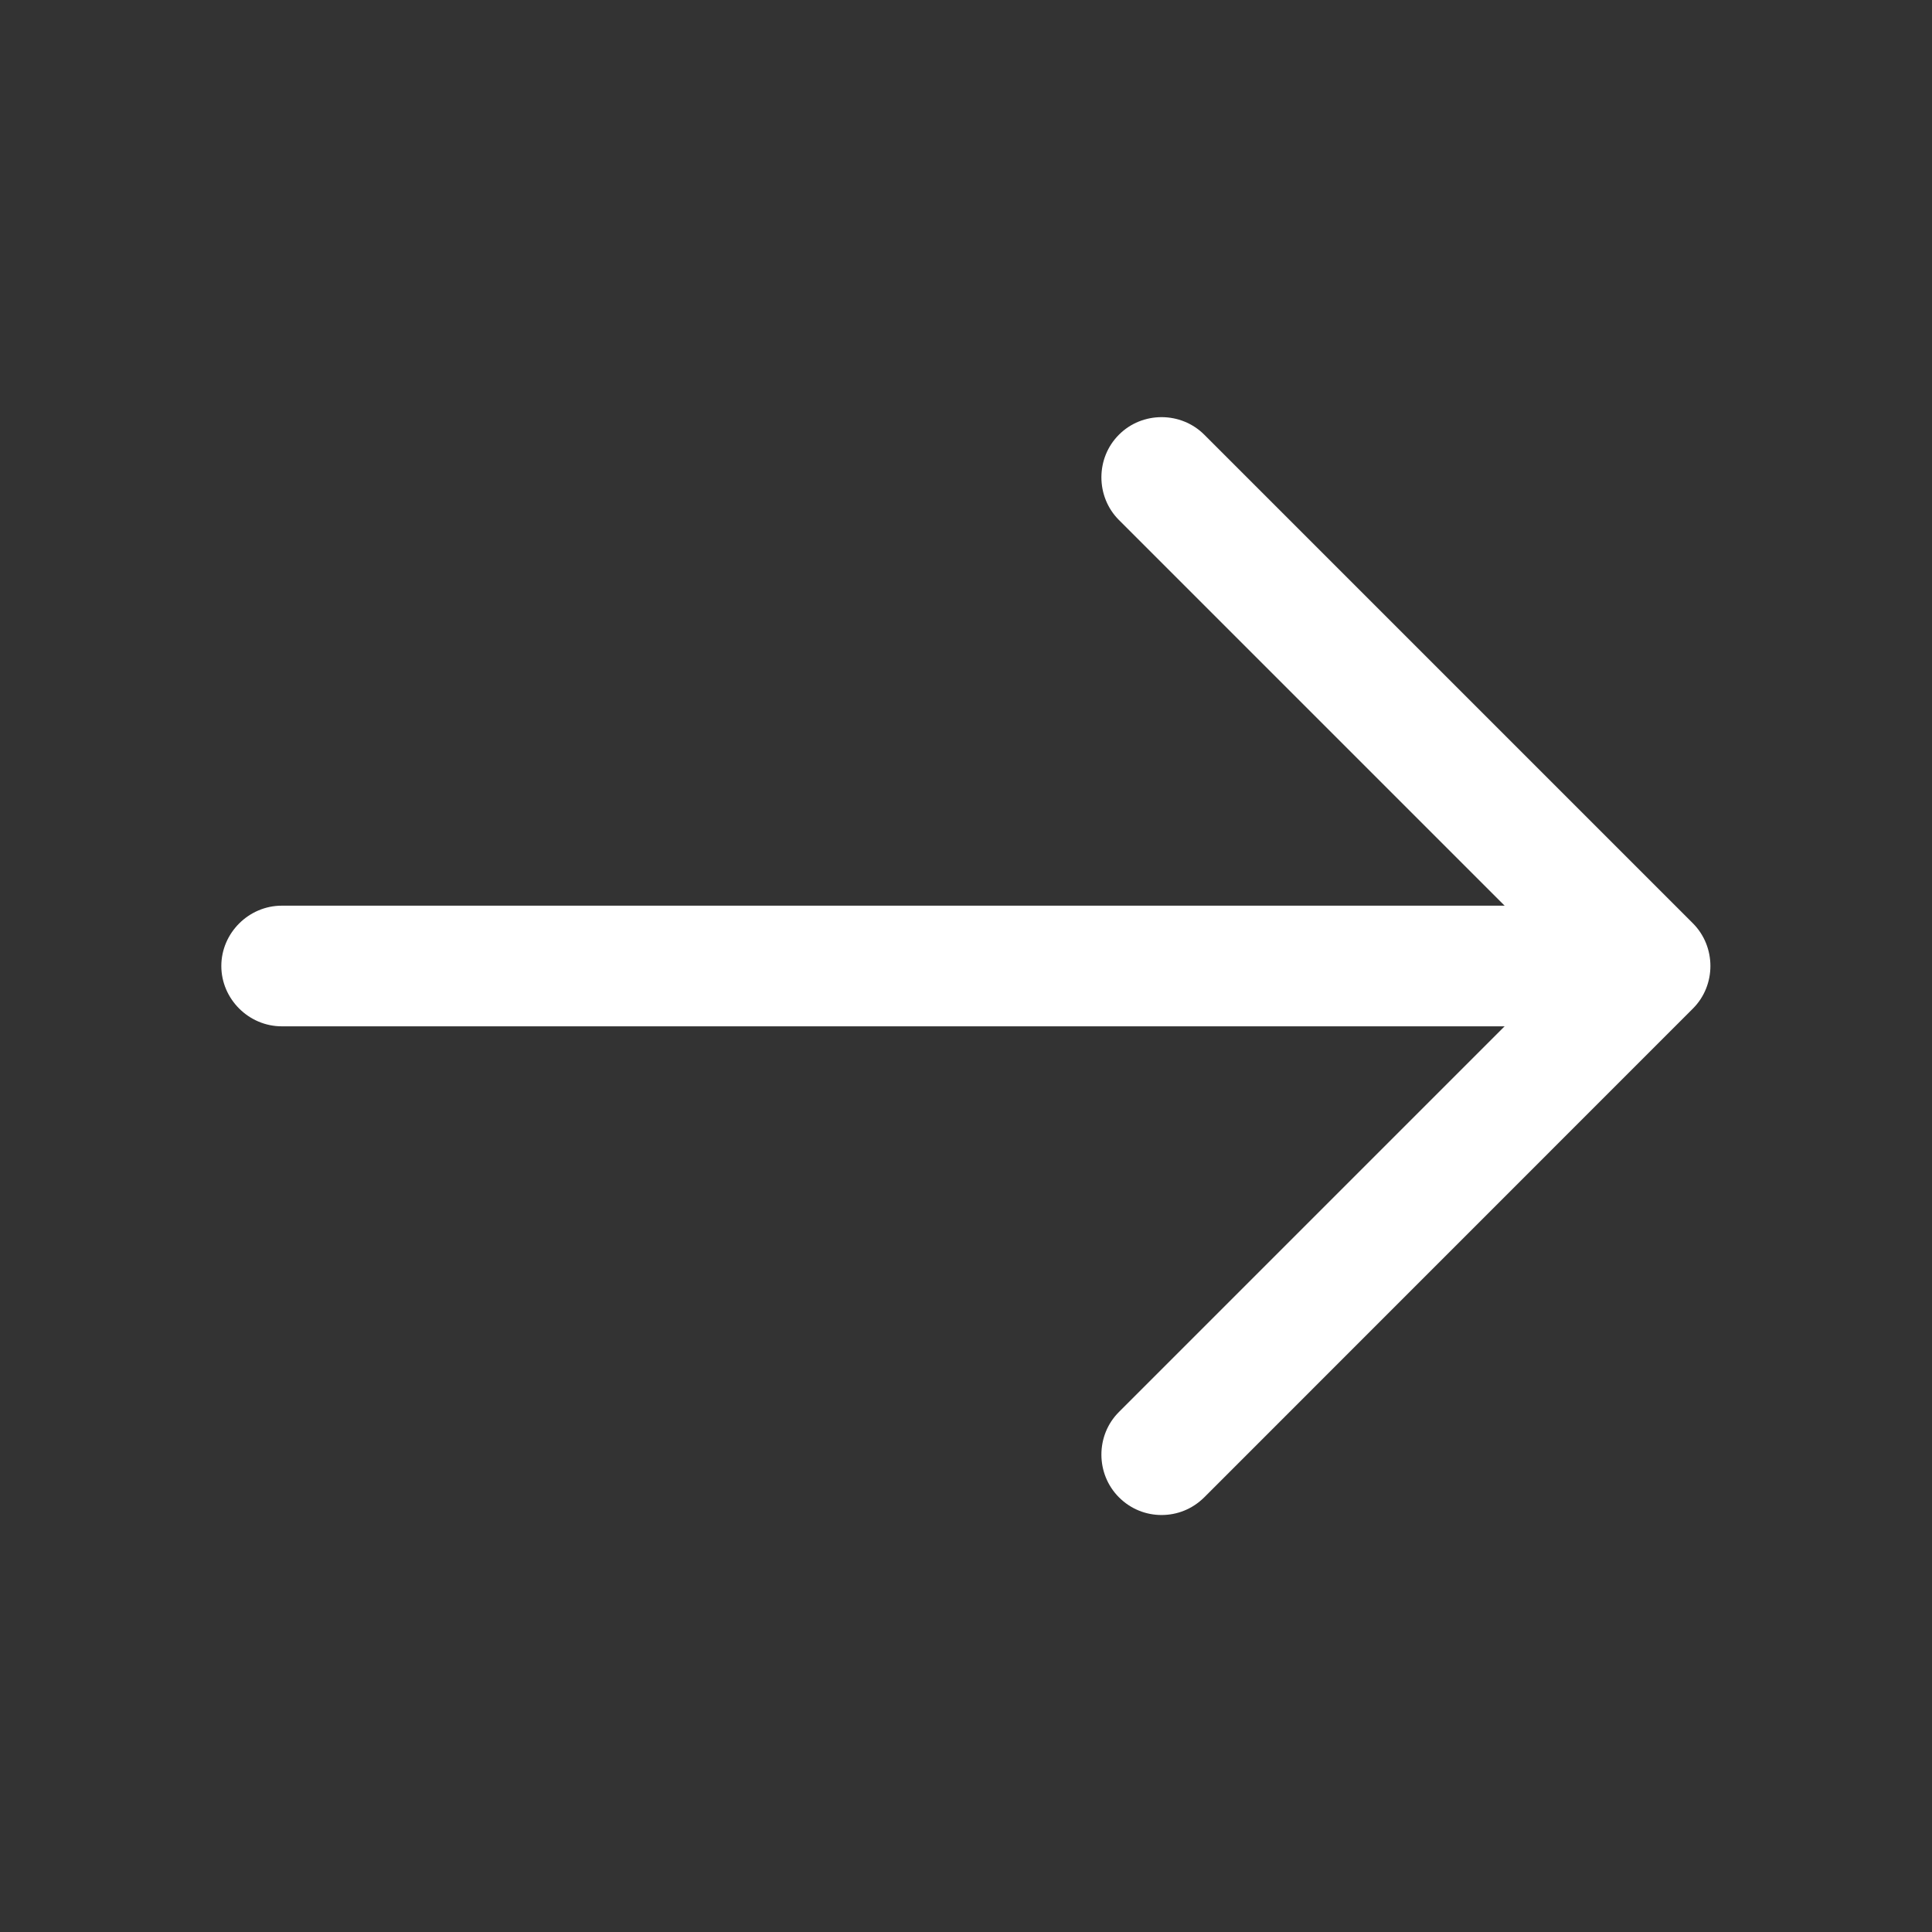 <svg width="18" height="18" viewBox="0 0 18 18" fill="none" xmlns="http://www.w3.org/2000/svg">
	<rect x="0" y="0" width="18" height="18" fill="#333333" stroke="none"/>
	<path d="M10.822 14.115C10.68 14.115 10.537 14.062 10.425 13.95C10.207 13.732 10.207 13.372 10.425 13.155L14.58 9L10.425 4.845C10.207 4.627 10.207 4.267 10.425 4.05C10.642 3.832 11.002 3.832 11.22 4.05L15.772 8.602C15.99 8.82 15.99 9.18 15.772 9.397L11.22 13.95C11.107 14.062 10.965 14.115 10.822 14.115Z" fill="white" />
	<path d="M15.248 9.562H2.625C2.317 9.562 2.062 9.307 2.062 9C2.062 8.693 2.317 8.438 2.625 8.438H15.248C15.555 8.438 15.81 8.693 15.81 9C15.81 9.307 15.555 9.562 15.248 9.562Z" fill="white" />
</svg>
